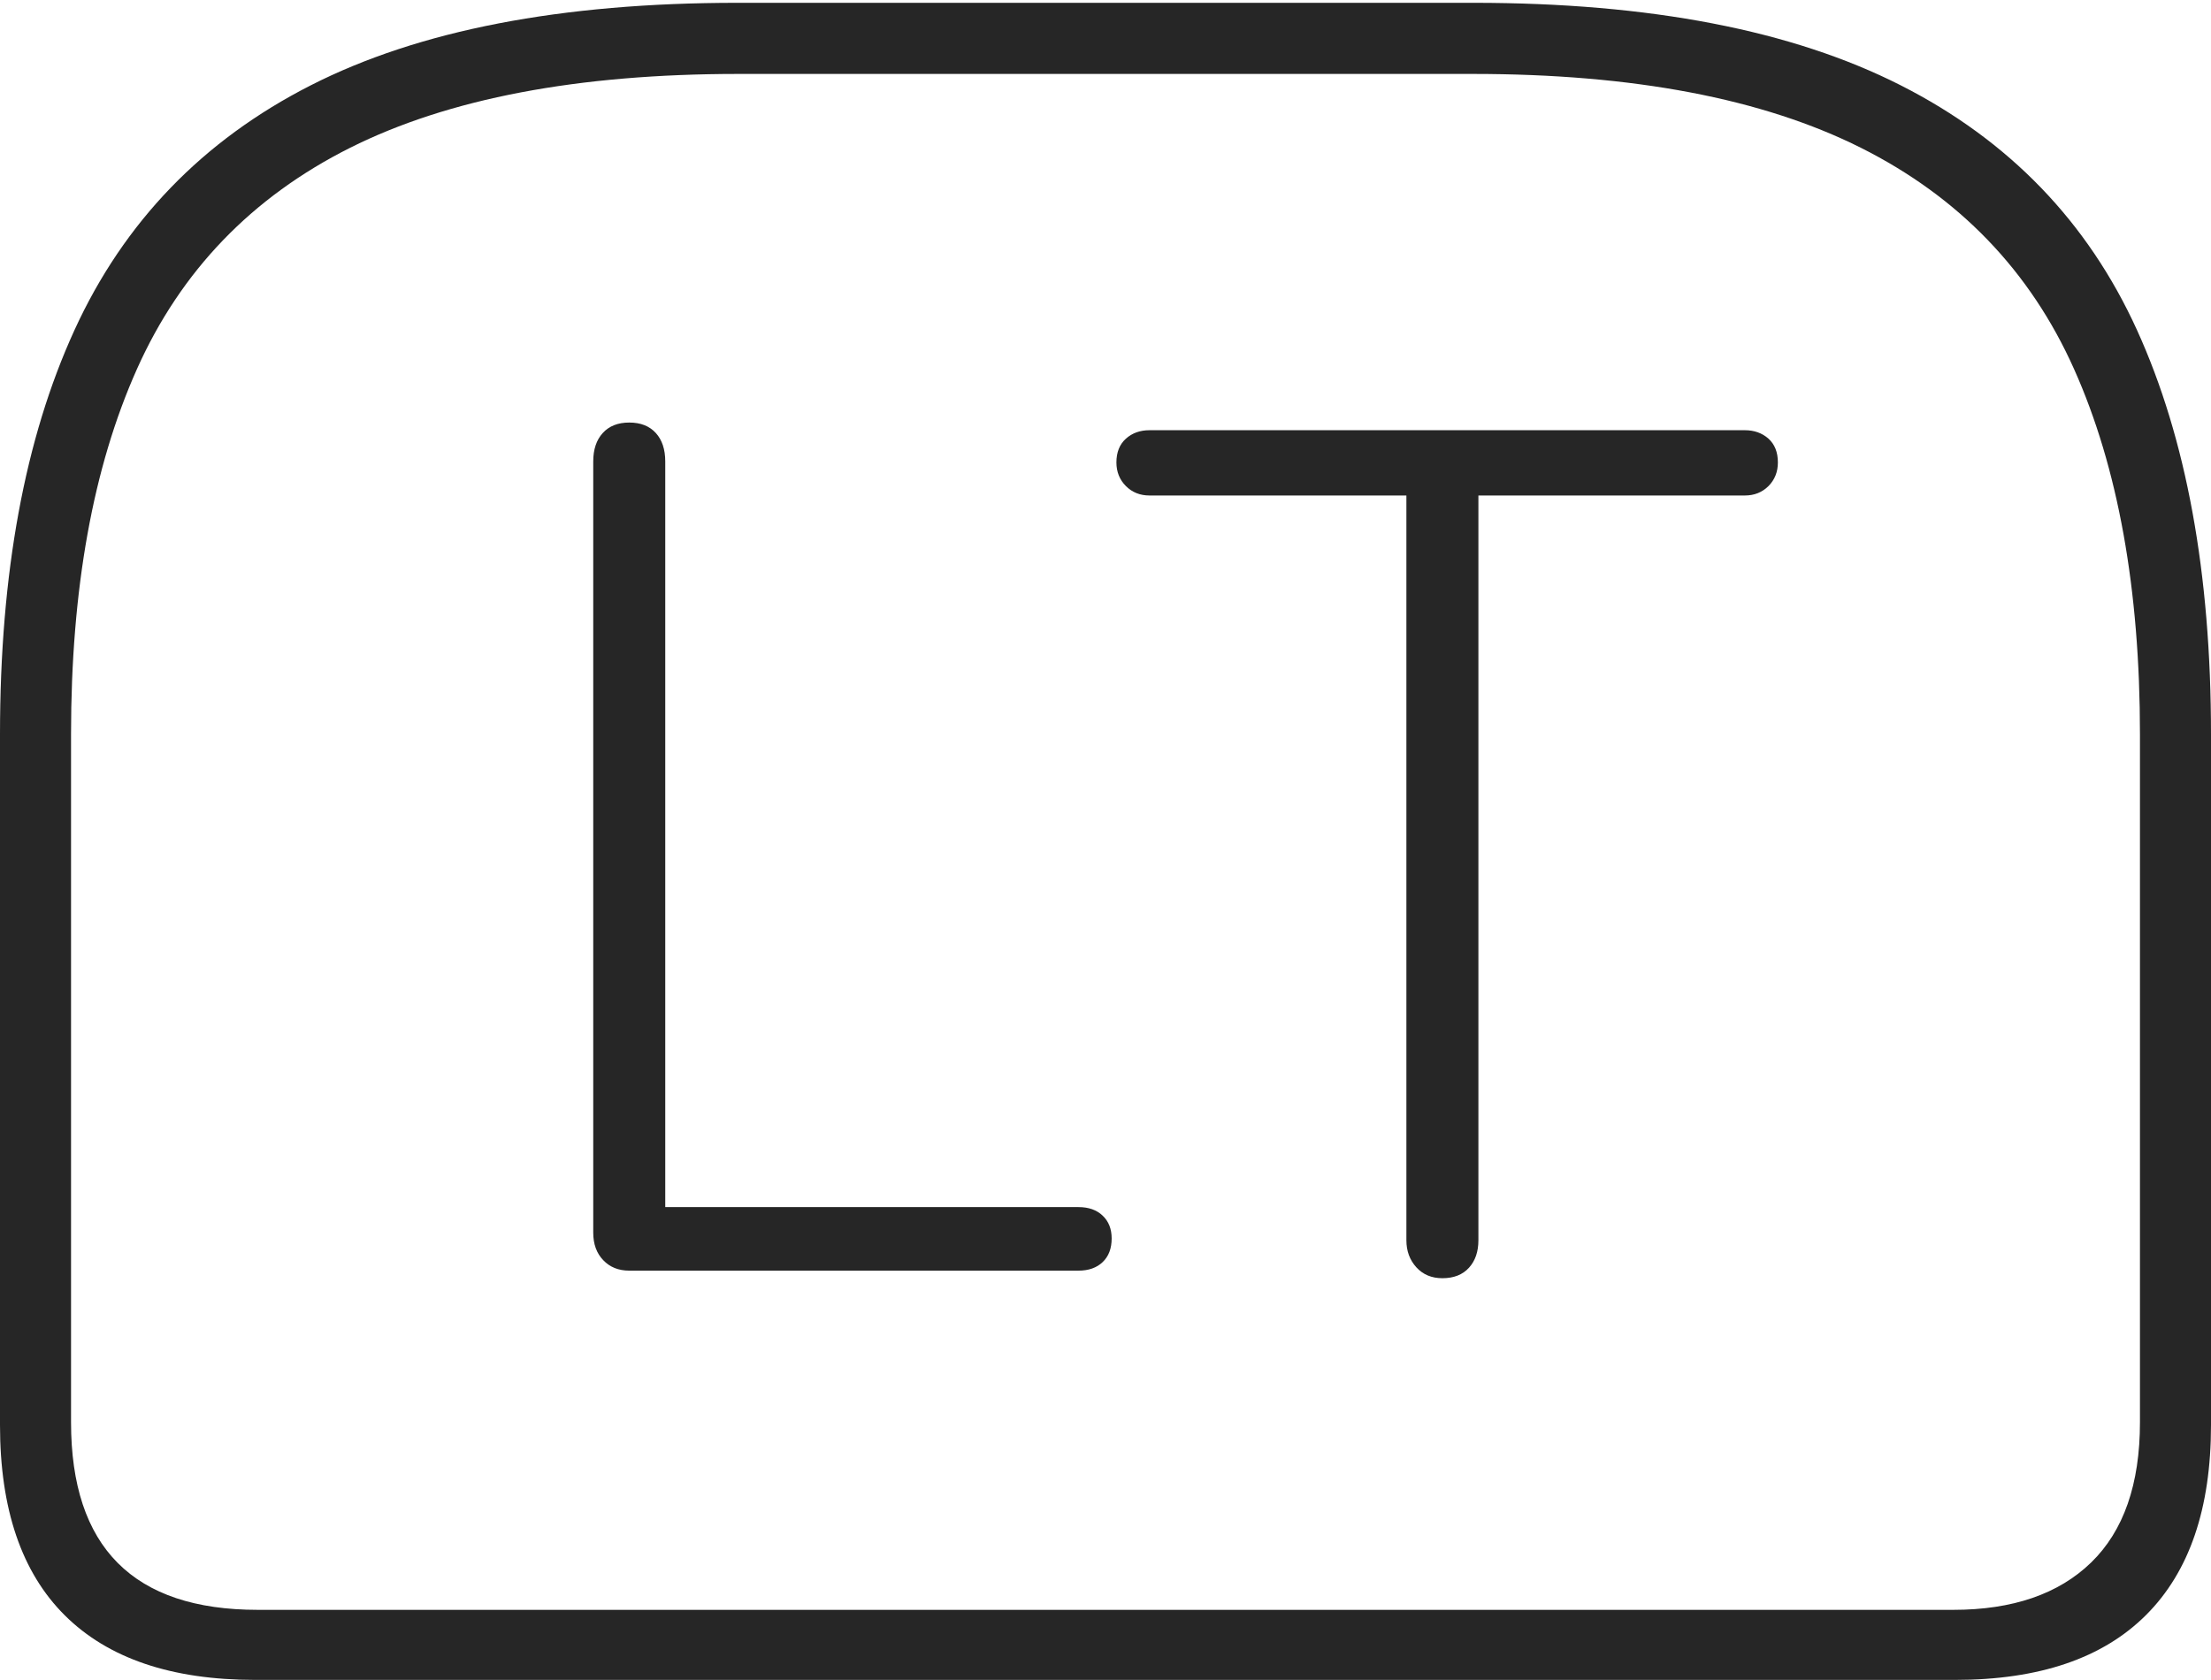 <?xml version="1.0" encoding="UTF-8"?>
<!--Generator: Apple Native CoreSVG 175-->
<!DOCTYPE svg
PUBLIC "-//W3C//DTD SVG 1.1//EN"
       "http://www.w3.org/Graphics/SVG/1.1/DTD/svg11.dtd">
<svg version="1.1" xmlns="http://www.w3.org/2000/svg" xmlns:xlink="http://www.w3.org/1999/xlink" width="22.783" height="17.314">
 <g>
  <rect height="17.314" opacity="0" width="22.783" x="0" y="0"/>
  <path d="M7.598 0.029Q4.873 0.029 3.203 0.879Q1.533 1.729 0.767 3.403Q0 5.078 0 7.568L0 14.688Q0 15.986 0.669 16.65Q1.338 17.314 2.627 17.314L20.146 17.314Q21.445 17.314 22.114 16.645Q22.783 15.977 22.783 14.688L22.783 7.568Q22.783 5.078 22.021 3.403Q21.26 1.729 19.585 0.879Q17.91 0.029 15.185 0.029ZM7.607 0.762L15.176 0.762Q17.656 0.762 19.175 1.523Q20.693 2.285 21.372 3.804Q22.051 5.322 22.051 7.568L22.051 14.658Q22.051 15.615 21.548 16.104Q21.045 16.592 20.127 16.592L2.656 16.592Q0.732 16.592 0.732 14.658L0.732 7.568Q0.732 5.322 1.411 3.804Q2.09 2.285 3.608 1.523Q5.127 0.762 7.607 0.762ZM6.484 13.096L11.113 13.096Q11.27 13.096 11.362 13.008Q11.455 12.92 11.455 12.764Q11.455 12.617 11.362 12.529Q11.27 12.441 11.113 12.441L6.855 12.441L6.855 4.756Q6.855 4.57 6.758 4.463Q6.66 4.355 6.484 4.355Q6.309 4.355 6.211 4.463Q6.113 4.57 6.113 4.756L6.113 12.705Q6.113 12.881 6.216 12.988Q6.318 13.096 6.484 13.096ZM14.863 13.174Q15.039 13.174 15.137 13.066Q15.234 12.959 15.234 12.783L15.234 5.107L17.979 5.107Q18.125 5.107 18.223 5.01Q18.32 4.912 18.32 4.766Q18.32 4.609 18.223 4.521Q18.125 4.434 17.979 4.434L11.846 4.434Q11.699 4.434 11.602 4.521Q11.504 4.609 11.504 4.766Q11.504 4.912 11.602 5.01Q11.699 5.107 11.846 5.107L14.492 5.107L14.492 12.783Q14.492 12.949 14.595 13.062Q14.697 13.174 14.863 13.174Z" fill="rgba(0,0,0,0.85)"/>
 </g>
</svg>

